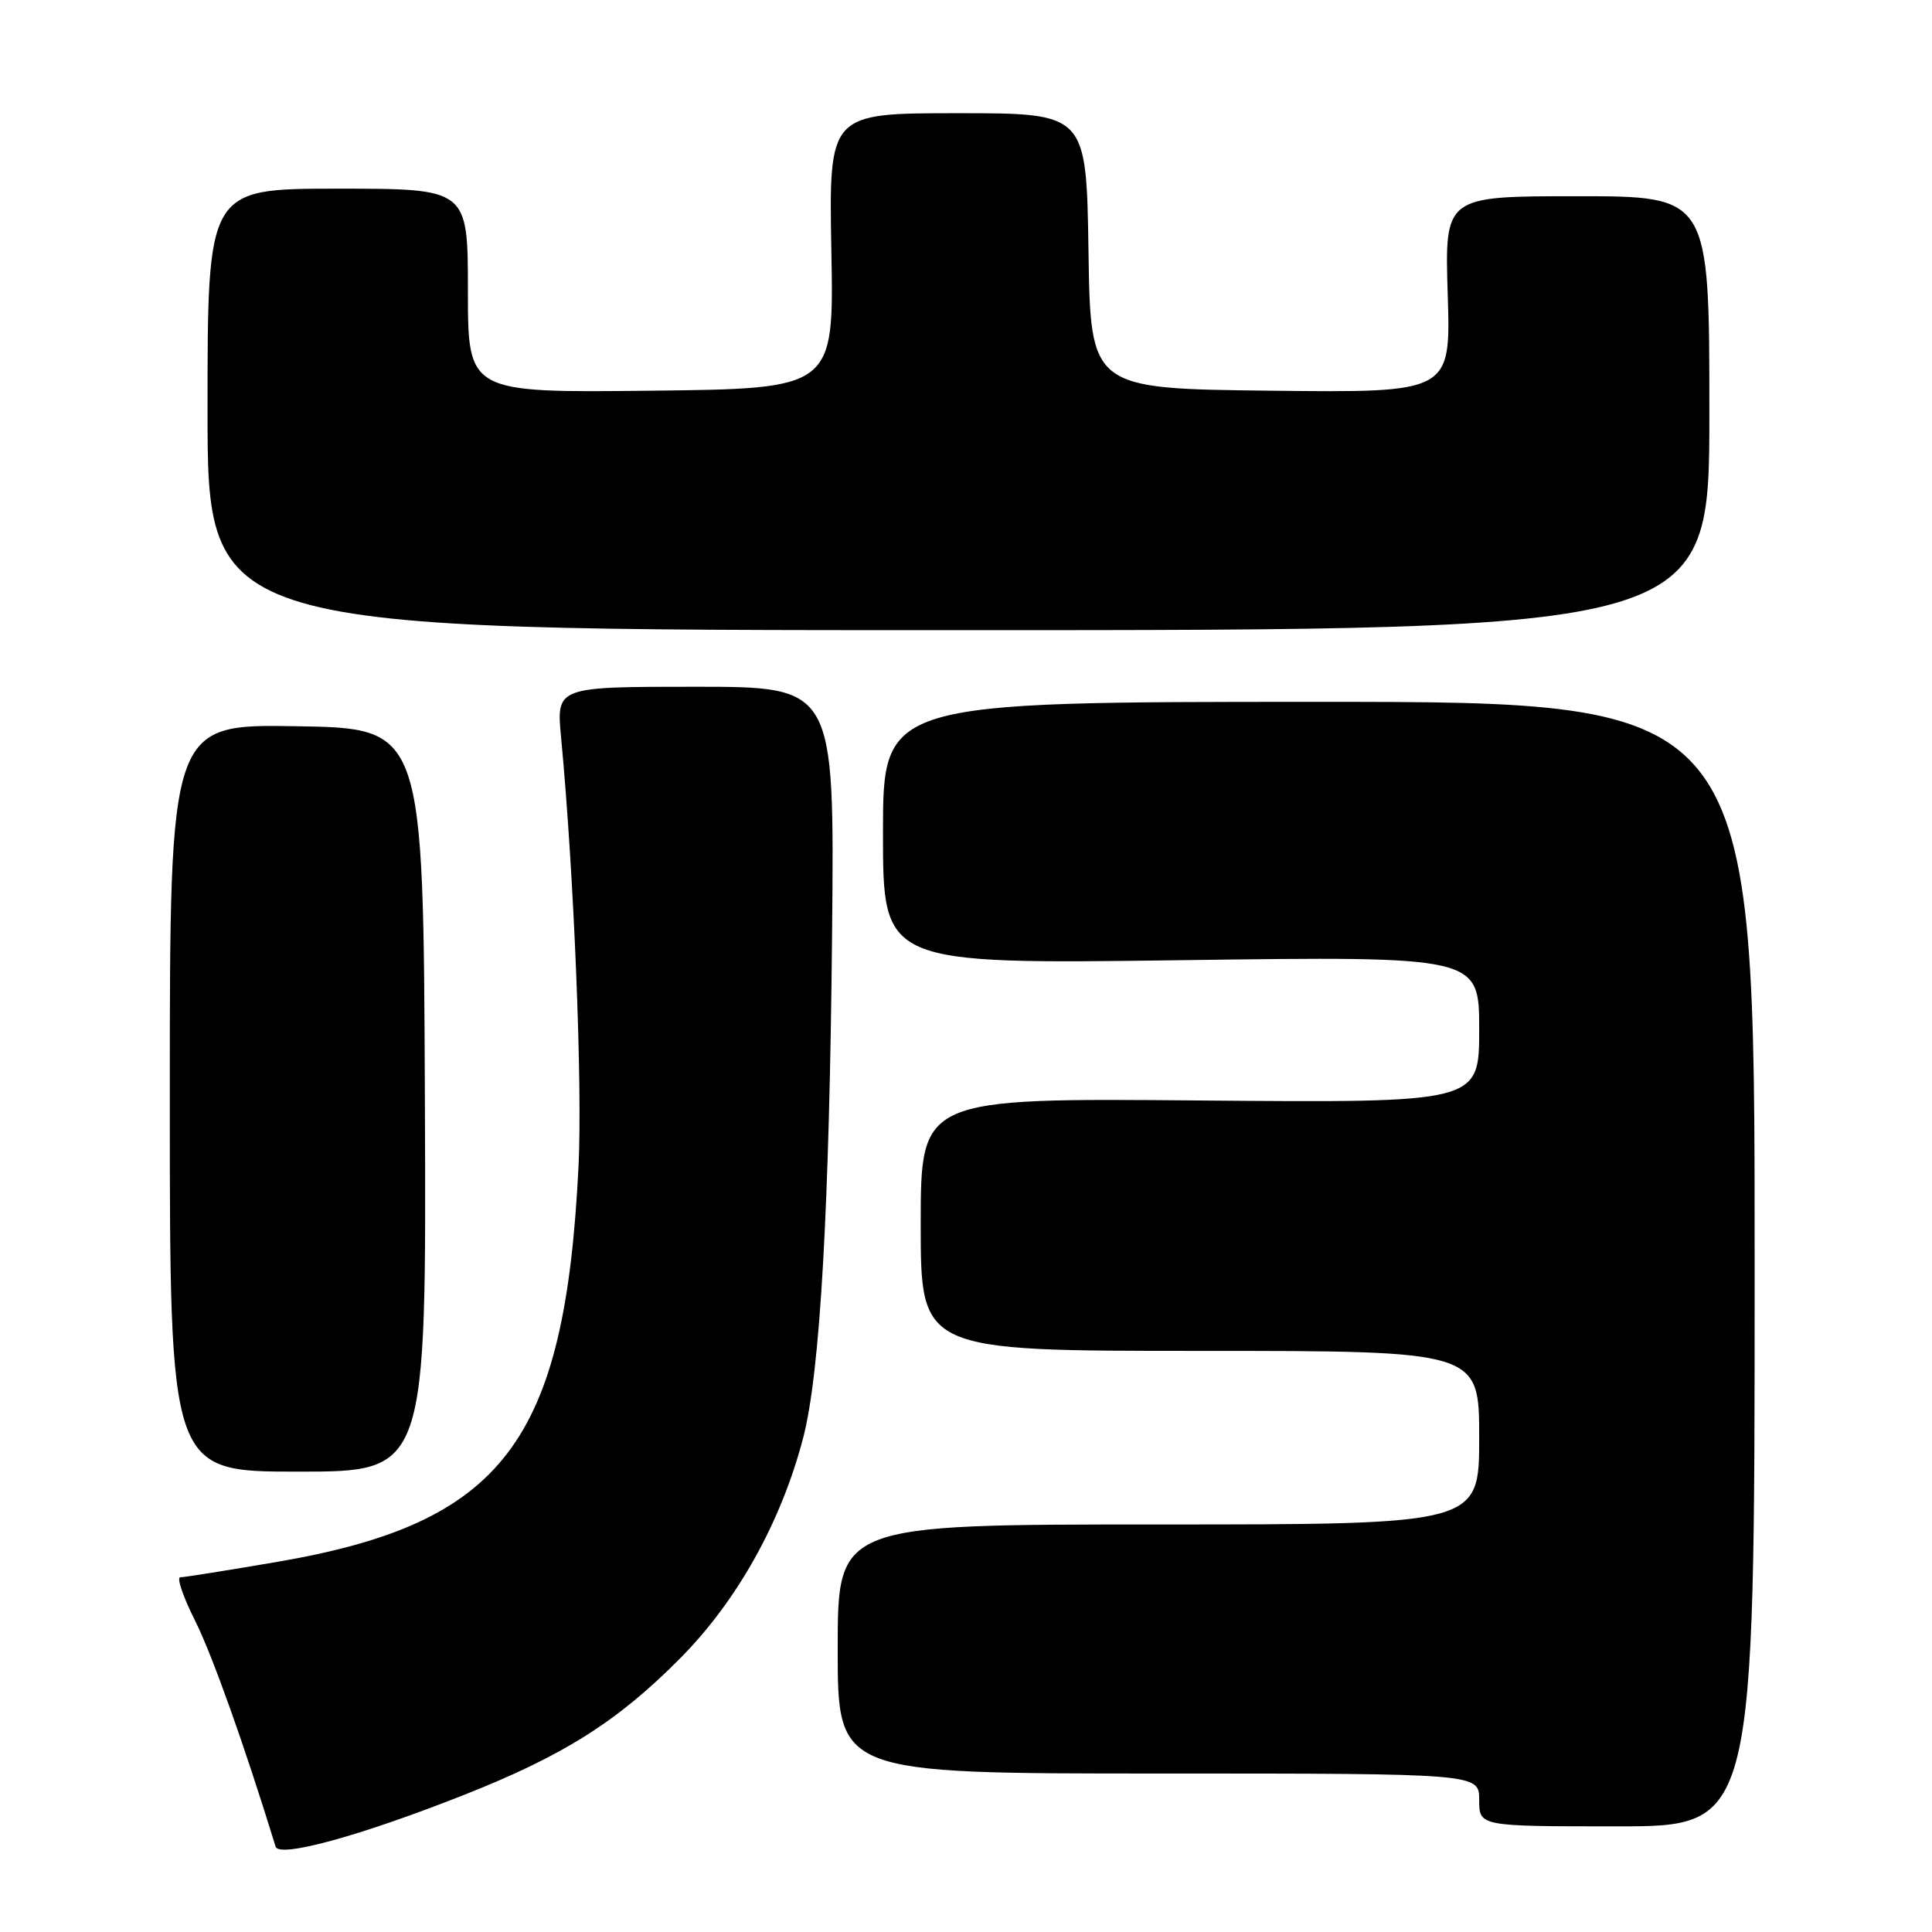 <?xml version="1.0" encoding="UTF-8" standalone="no"?>
<!DOCTYPE svg PUBLIC "-//W3C//DTD SVG 1.1//EN" "http://www.w3.org/Graphics/SVG/1.1/DTD/svg11.dtd" >
<svg xmlns="http://www.w3.org/2000/svg" xmlns:xlink="http://www.w3.org/1999/xlink" version="1.1" viewBox="0 0 256 256">
 <g >
 <path fill="currentColor"
d=" M 61.39 237.87 C 74.66 232.64 81.83 228.11 90.14 219.72 C 97.71 212.08 103.52 201.65 106.43 190.50 C 108.67 181.88 109.91 160.19 110.26 123.25 C 110.56 91.00 110.56 91.00 92.14 91.00 C 73.71 91.00 73.71 91.00 74.35 97.75 C 76.05 115.70 77.19 143.72 76.66 154.50 C 74.85 191.15 66.69 201.84 36.60 206.98 C 30.11 208.09 24.39 209.00 23.89 209.00 C 23.38 209.00 24.26 211.59 25.85 214.75 C 28.13 219.31 32.39 231.26 36.52 244.69 C 36.99 246.21 47.68 243.29 61.39 237.87 Z  M 232.50 167.50 C 232.50 93.00 232.50 93.00 174.75 93.00 C 117.00 93.00 117.00 93.00 117.00 110.38 C 117.00 127.76 117.00 127.76 156.50 127.23 C 196.00 126.70 196.00 126.70 196.00 136.42 C 196.00 146.13 196.00 146.13 159.00 145.82 C 122.00 145.50 122.00 145.50 122.00 162.25 C 122.00 179.00 122.00 179.00 159.00 179.00 C 196.00 179.00 196.00 179.00 196.00 190.50 C 196.00 202.00 196.00 202.00 153.50 202.00 C 111.00 202.00 111.00 202.00 111.00 218.50 C 111.00 235.00 111.00 235.00 153.50 235.00 C 196.00 235.00 196.00 235.00 196.00 238.50 C 196.00 242.00 196.00 242.00 214.25 242.00 C 232.50 242.00 232.50 242.00 232.50 167.50 Z  M 56.30 145.75 C 56.10 96.50 56.10 96.50 39.30 96.23 C 22.50 95.95 22.50 95.95 22.50 145.48 C 22.50 195.00 22.50 195.00 39.50 195.00 C 56.50 195.00 56.50 195.00 56.30 145.75 Z  M 226.50 54.75 C 226.50 26.00 226.50 26.00 208.96 26.00 C 191.43 26.00 191.43 26.00 191.83 39.02 C 192.24 52.04 192.24 52.04 168.37 51.77 C 144.50 51.50 144.50 51.50 144.23 33.25 C 143.95 15.00 143.95 15.00 126.89 15.00 C 109.83 15.00 109.83 15.00 110.16 33.25 C 110.50 51.50 110.50 51.50 86.25 51.77 C 62.00 52.04 62.00 52.04 62.00 38.52 C 62.00 25.00 62.00 25.00 44.75 25.00 C 27.50 25.00 27.50 25.00 27.50 54.25 C 27.50 83.50 27.50 83.50 127.00 83.50 C 226.50 83.50 226.50 83.50 226.50 54.75 Z "/>
</g>
</svg>